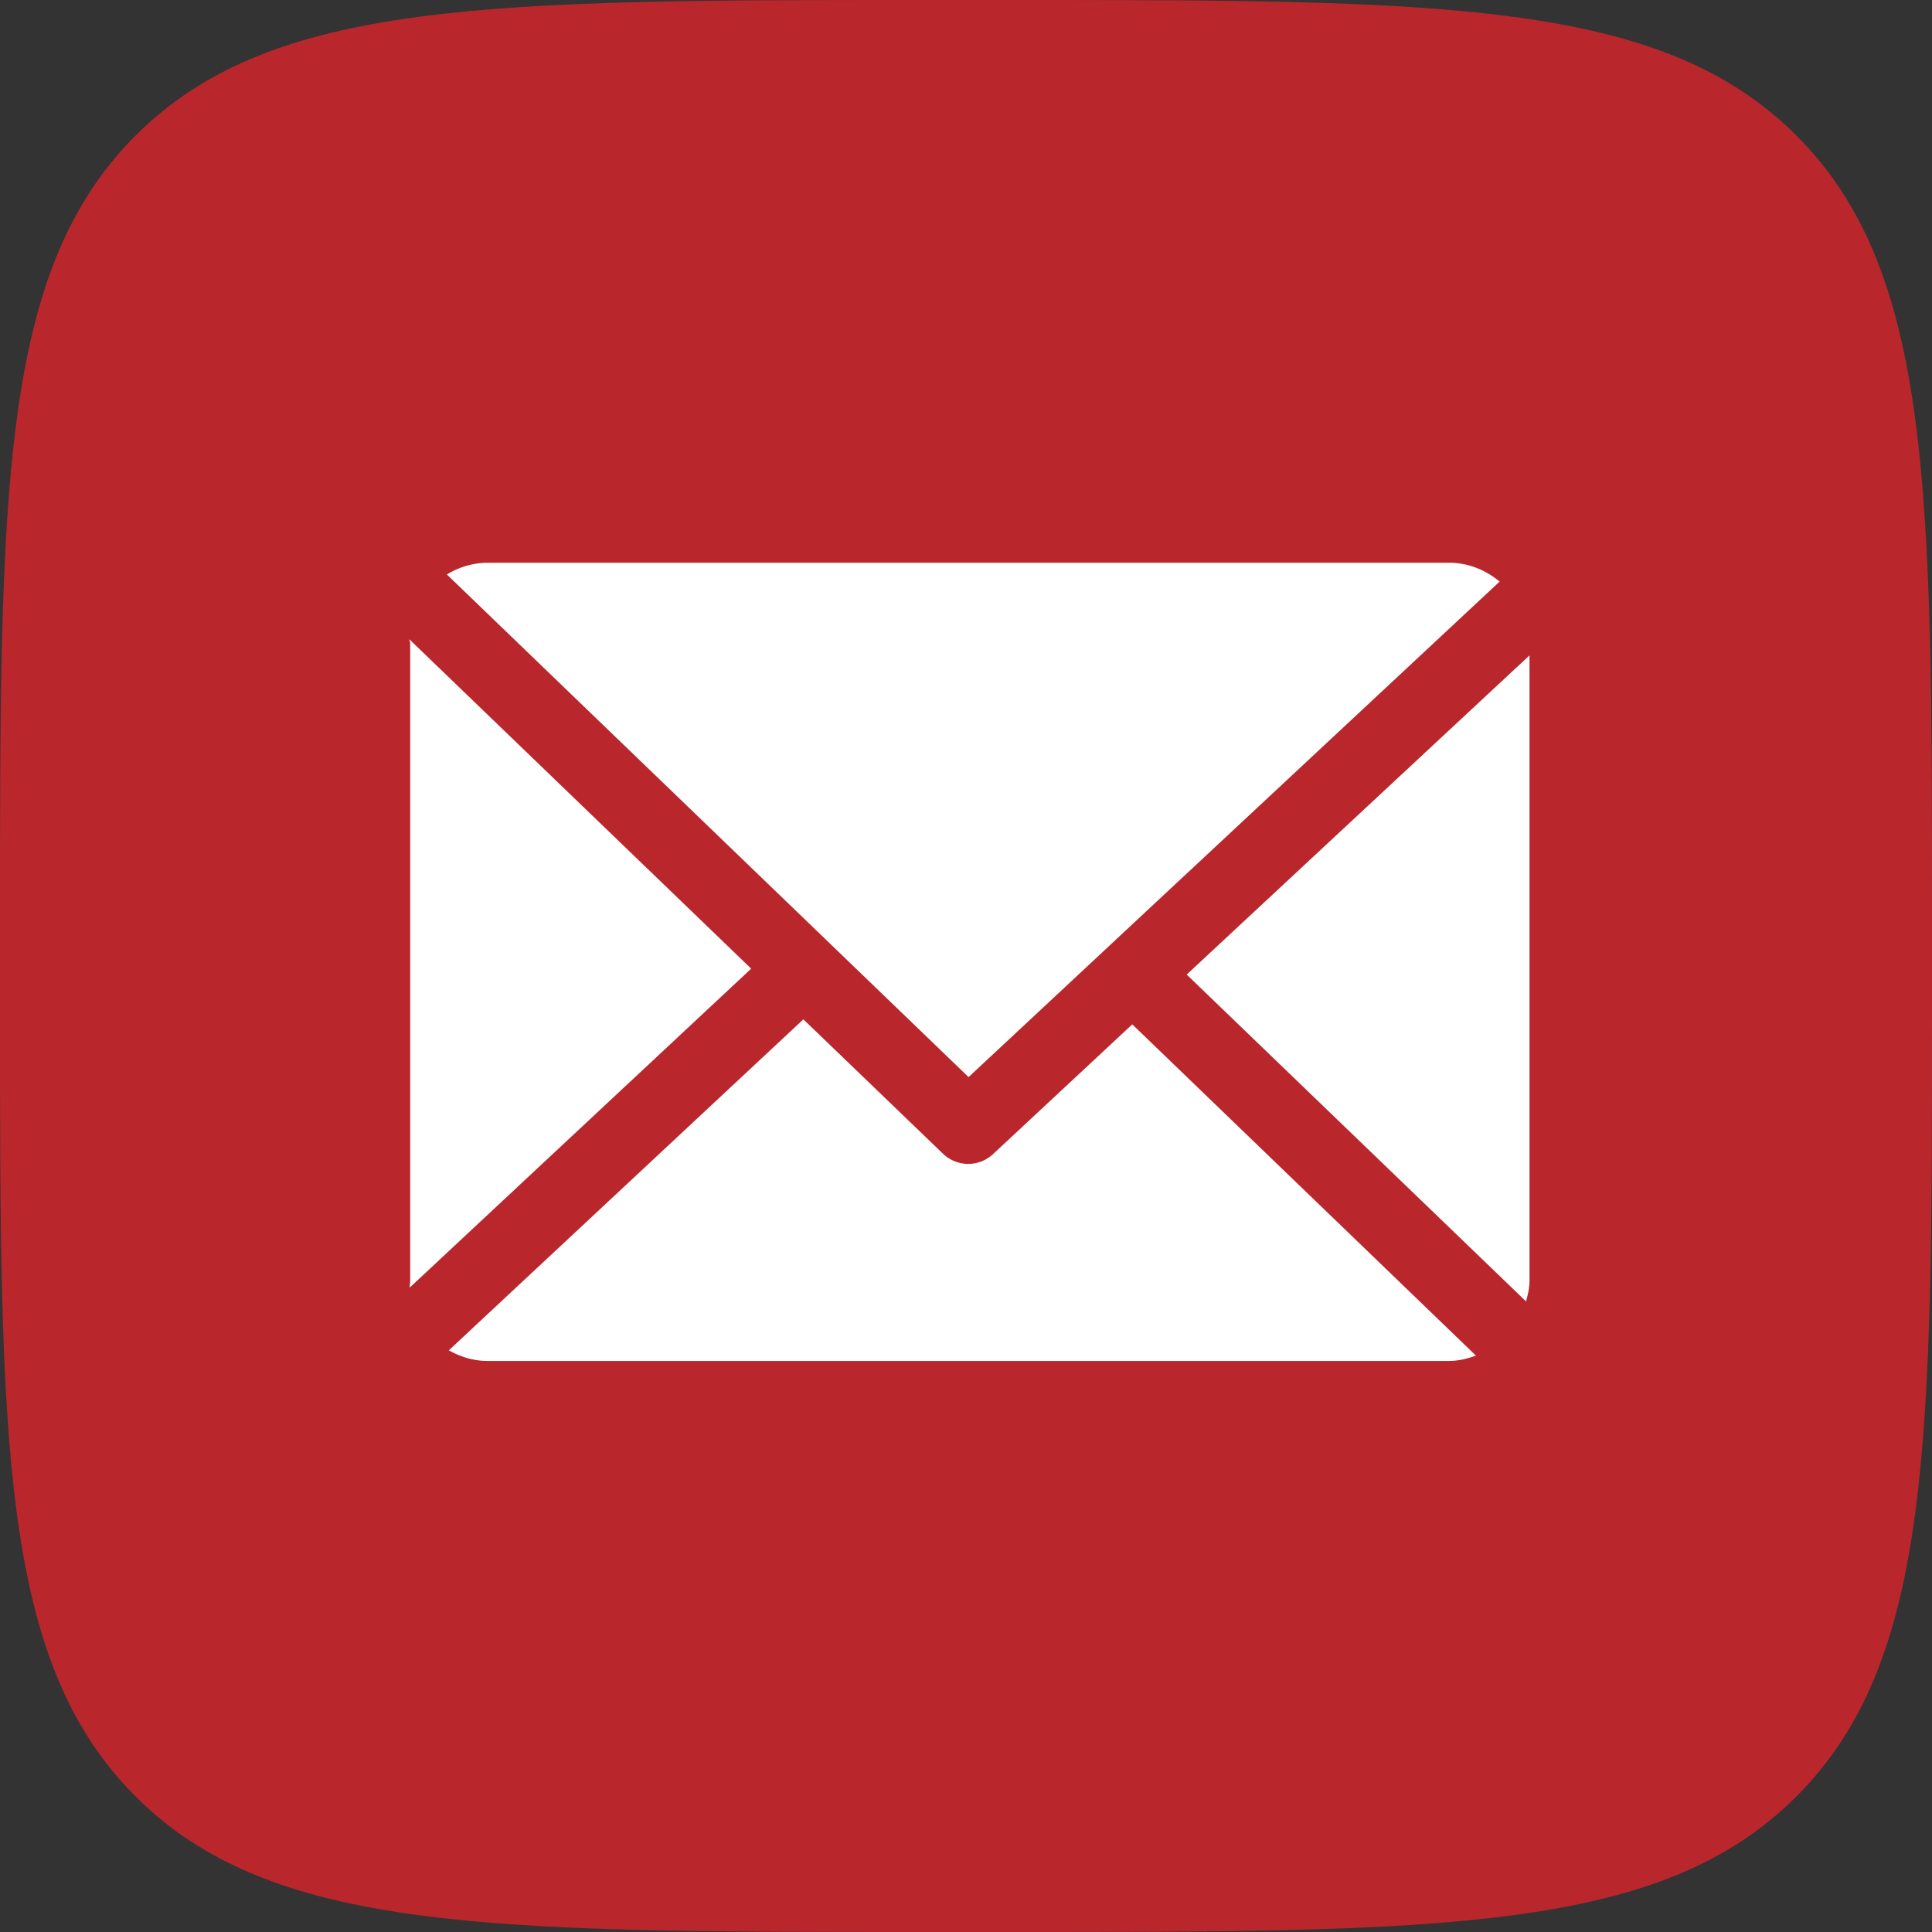 <svg fill="none" xmlns="http://www.w3.org/2000/svg" viewBox="0 0 48 48"><rect x="0" y="0" width="48" height="48" fill="#333333" stroke="none"/><g clip-path="url(#clip0)"><path d="M0 23C0 12.158 0 6.737 3.368 3.368 6.737 0 12.158 0 23 0h2c10.842 0 16.264 0 19.632 3.368C48 6.737 48 12.158 48 23v2c0 10.842 0 16.264-3.368 19.632C41.264 48 35.842 48 25 48h-2c-10.842 0-16.263 0-19.632-3.368C0 41.264 0 35.842 0 25v-2z" fill="#B9272D"/><path d="M10.19 15.977c0-.032-.021-.063-.02-.094l8.493 8.183-8.482 7.922c-.005-.057.01-.114.01-.172V15.977zM19.96 25.326l3.466 3.336a.905.905 0 001.248.01l3.457-3.222 8.538 8.23c-.208.074-.43.132-.664.132h-23.9c-.346 0-.671-.105-.954-.263l8.808-8.223z" fill="#fff"/><path d="M24.064 26.76L11.103 14.273a1.965 1.965 0 011.001-.292h23.9c.477 0 .914.186 1.254.468L24.064 26.76zM38 16.283v15.535c0 .179-.041.35-.086.515l-8.431-8.12L38 16.283z" fill="#fff"/></g><defs><clipPath id="clip0"><path fill="#fff" d="M0 0h48v48H0z"/></clipPath></defs></svg>
